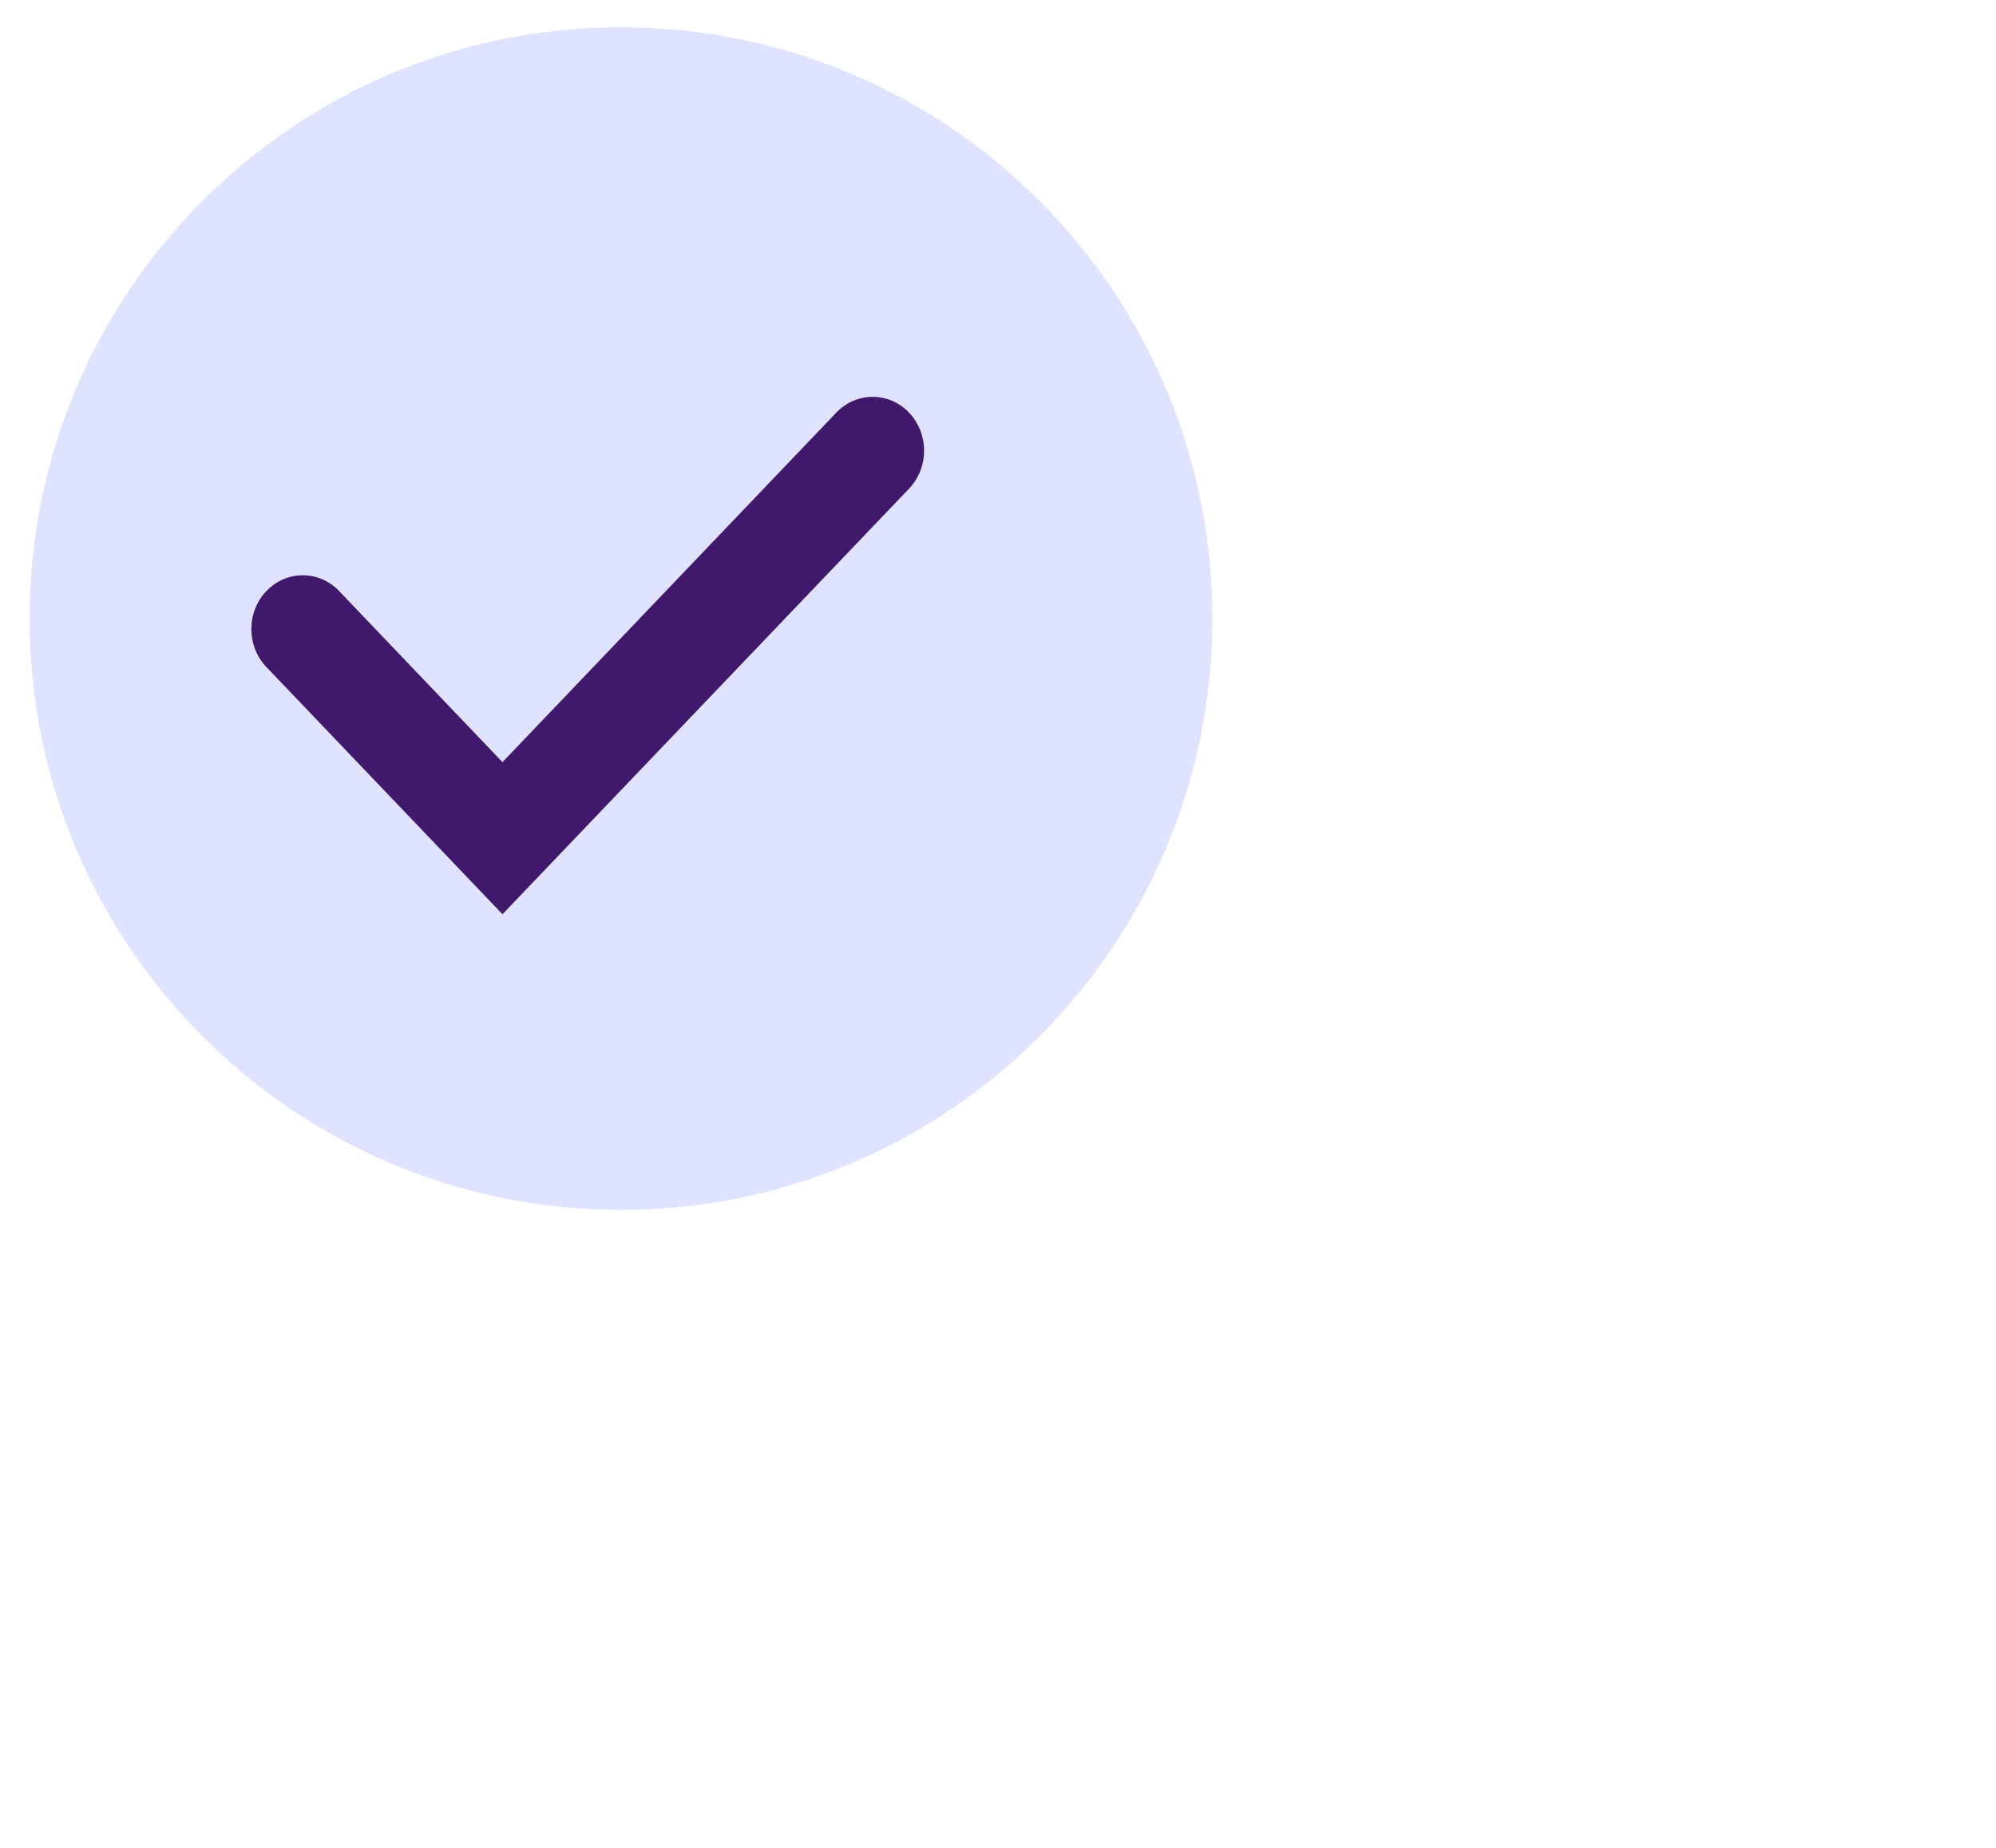 <svg width="27" height="25" viewBox="0 0 27 25" fill="none" xmlns="http://www.w3.org/2000/svg">
<path d="M8.4 16.369C12.818 16.369 16.4 12.787 16.4 8.369C16.4 3.951 12.818 0.369 8.4 0.369C3.982 0.369 0.4 3.951 0.4 8.369C0.4 12.787 3.982 16.369 8.4 16.369Z" fill="#DFE3FF"/>
<path d="M6.797 10.311L11.313 5.582C11.585 5.298 12.025 5.298 12.296 5.582C12.568 5.867 12.568 6.327 12.296 6.612L6.797 12.369L3.604 9.025C3.332 8.741 3.332 8.28 3.604 7.996C3.875 7.712 4.315 7.712 4.587 7.996L6.797 10.311Z" fill="#40196D"/>
</svg>
